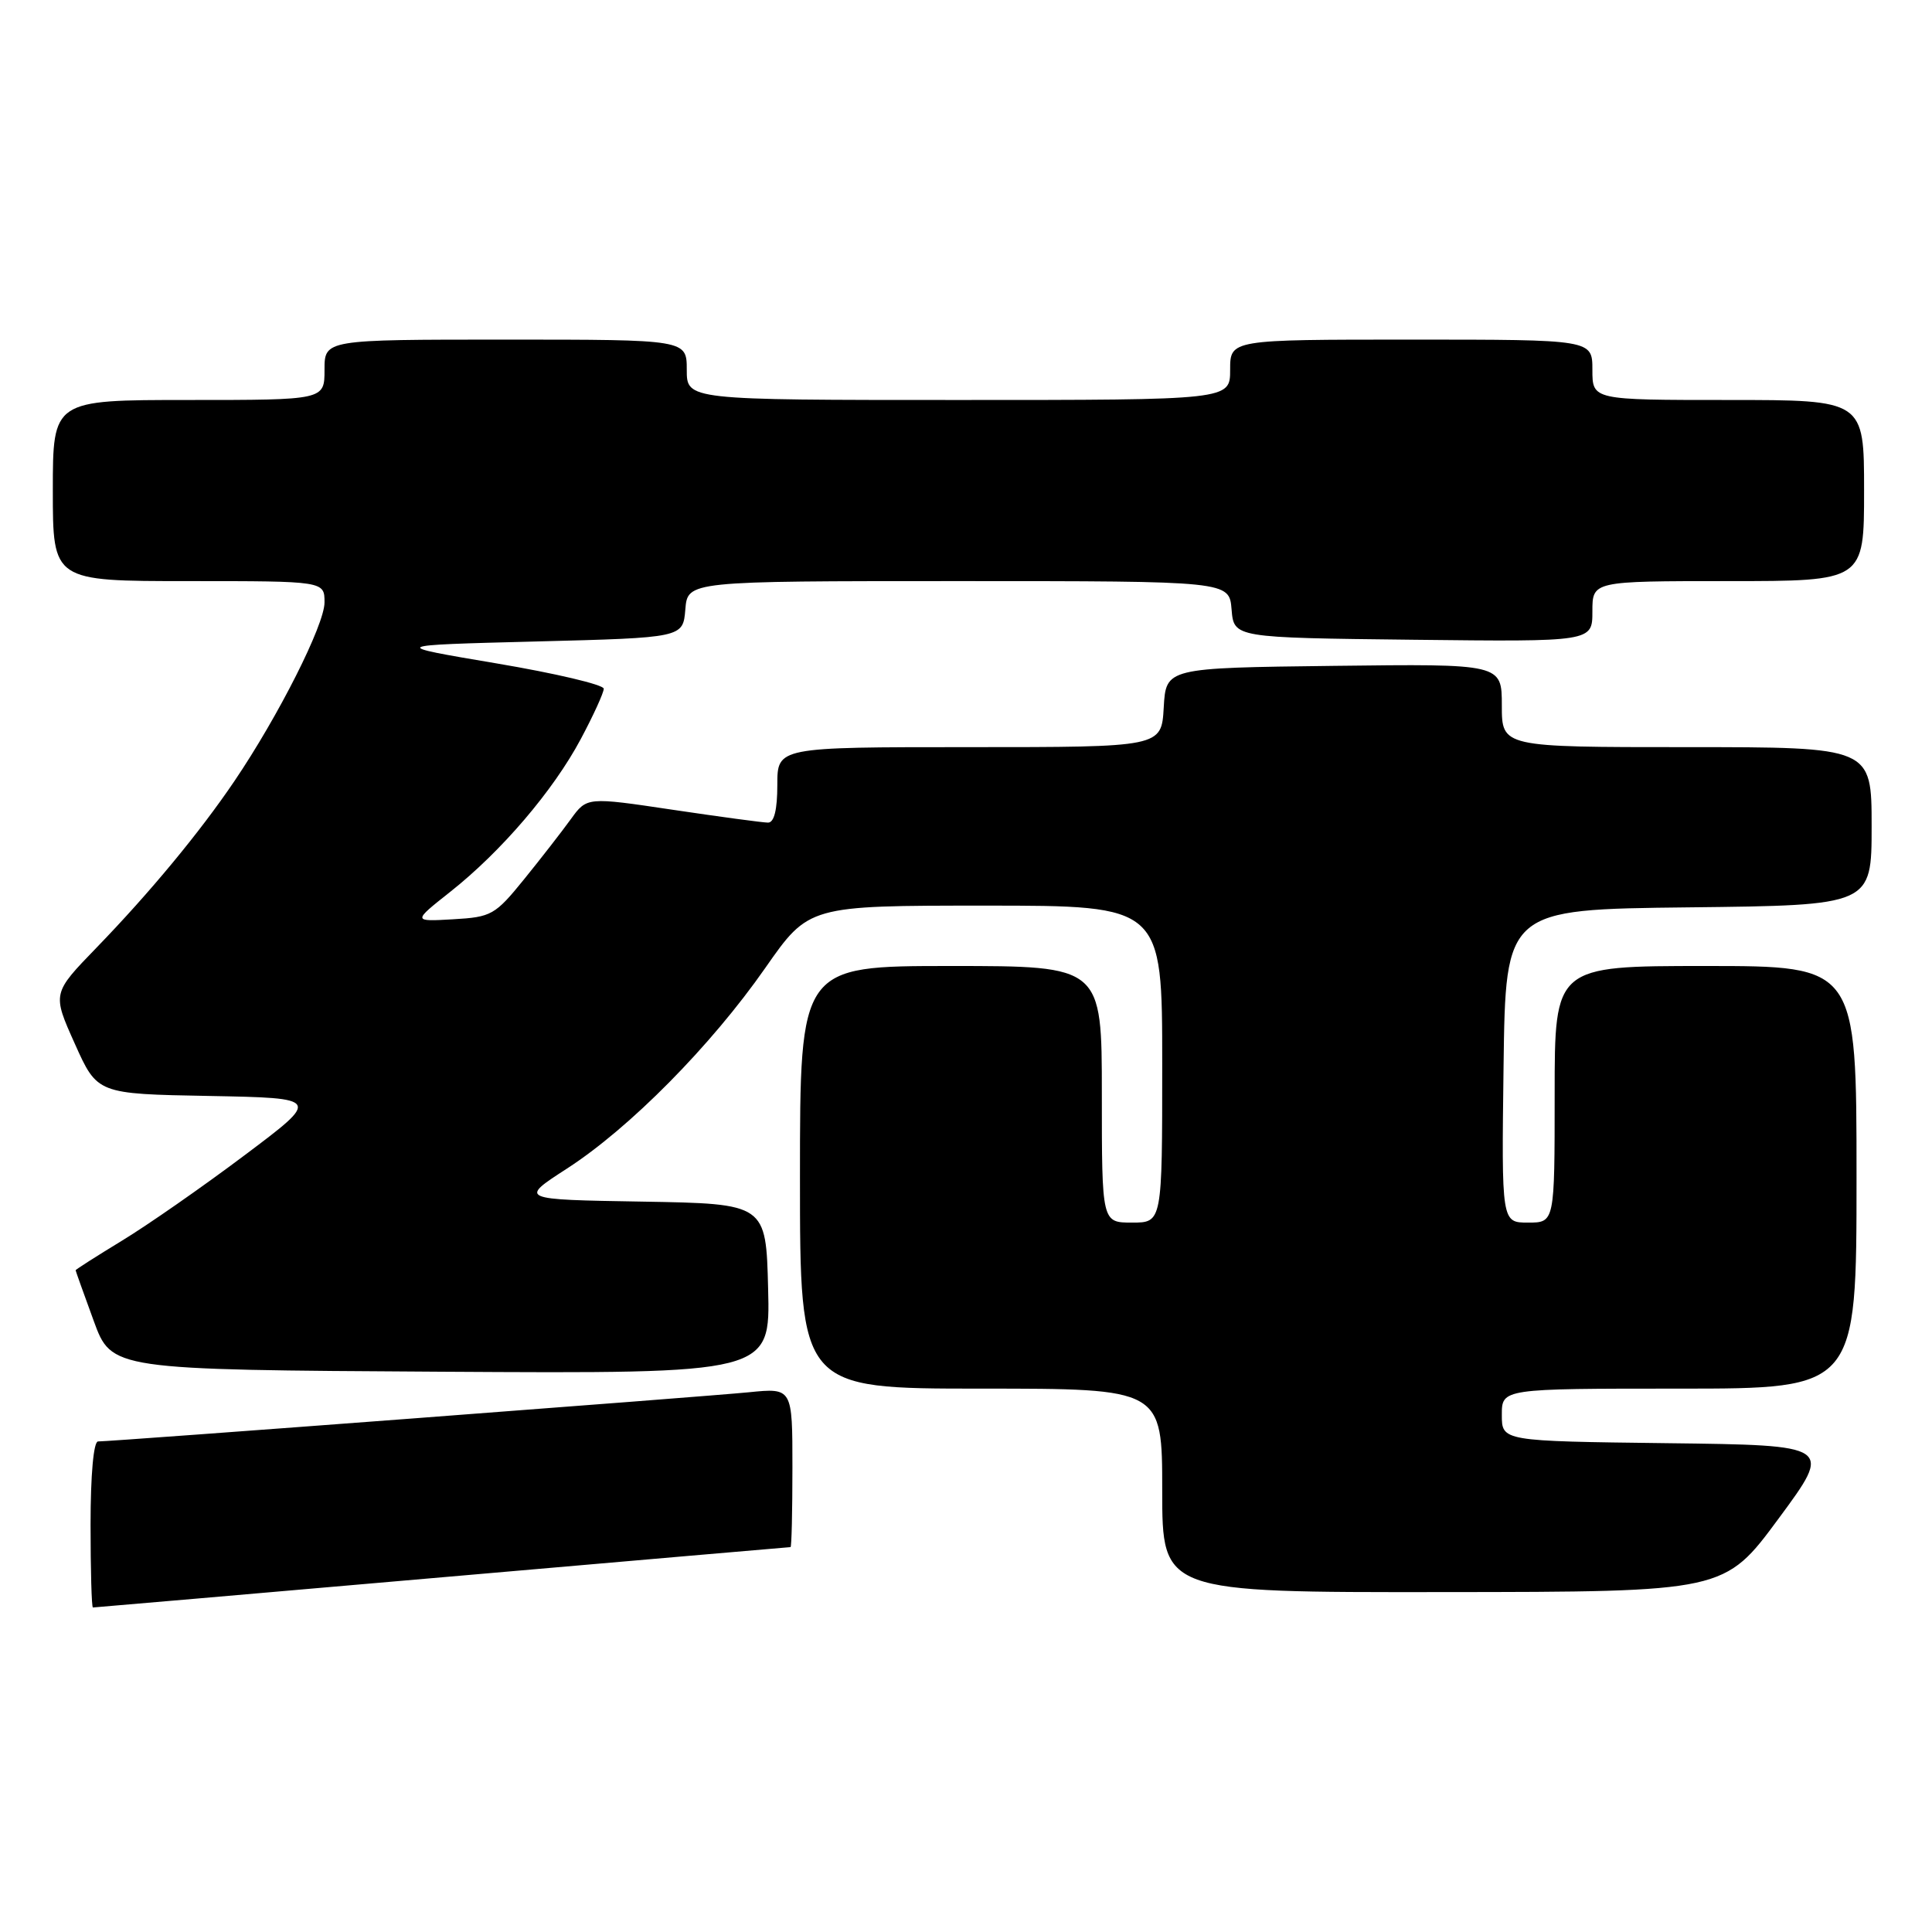<?xml version="1.0" encoding="UTF-8" standalone="no"?>
<!DOCTYPE svg PUBLIC "-//W3C//DTD SVG 1.1//EN" "http://www.w3.org/Graphics/SVG/1.1/DTD/svg11.dtd" >
<svg xmlns="http://www.w3.org/2000/svg" xmlns:xlink="http://www.w3.org/1999/xlink" version="1.1" viewBox="0 0 256 256">
 <g >
 <path fill="currentColor"
d=" M 58.56 209.00 C 83.83 206.80 104.61 205.00 104.75 205.00 C 104.89 205.00 105.00 200.25 105.00 194.45 C 105.00 183.90 105.00 183.90 99.25 184.48 C 93.53 185.05 14.88 191.00 12.99 191.00 C 12.40 191.00 12.00 195.42 12.00 202.00 C 12.00 208.05 12.14 213.00 12.31 213.00 C 12.49 213.00 33.30 211.20 58.56 209.00 Z  M 235.68 201.21 C 242.85 191.50 242.85 191.50 220.93 191.23 C 199.00 190.96 199.00 190.96 199.00 187.48 C 199.00 184.00 199.00 184.00 222.50 184.00 C 246.00 184.00 246.00 184.00 246.00 156.00 C 246.00 128.00 246.00 128.00 226.00 128.00 C 206.00 128.00 206.00 128.00 206.00 145.00 C 206.00 162.00 206.00 162.00 202.48 162.00 C 198.96 162.00 198.96 162.00 199.23 141.25 C 199.50 120.50 199.50 120.50 223.75 120.23 C 248.00 119.96 248.00 119.96 248.00 109.48 C 248.00 99.00 248.00 99.00 223.50 99.00 C 199.00 99.00 199.00 99.00 199.00 93.48 C 199.00 87.96 199.00 87.96 176.75 88.23 C 154.50 88.50 154.50 88.50 154.20 93.75 C 153.90 99.00 153.90 99.00 128.45 99.00 C 103.00 99.00 103.00 99.00 103.00 104.00 C 103.00 107.30 102.58 109.00 101.77 109.00 C 101.09 109.00 95.41 108.23 89.15 107.30 C 77.77 105.60 77.77 105.60 75.63 108.55 C 74.46 110.17 71.68 113.75 69.45 116.50 C 65.60 121.25 65.12 121.52 60.03 121.81 C 54.67 122.12 54.67 122.12 59.65 118.18 C 66.43 112.82 73.31 104.77 76.96 97.92 C 78.63 94.79 80.00 91.79 80.00 91.26 C 80.00 90.73 73.60 89.22 65.77 87.90 C 51.54 85.50 51.54 85.50 71.02 85.00 C 90.50 84.50 90.50 84.50 90.81 80.75 C 91.12 77.00 91.12 77.00 127.00 77.00 C 162.88 77.00 162.88 77.00 163.19 80.75 C 163.50 84.50 163.50 84.50 187.25 84.77 C 211.00 85.04 211.00 85.04 211.00 81.02 C 211.00 77.00 211.00 77.00 229.00 77.00 C 247.00 77.00 247.00 77.00 247.00 65.00 C 247.00 53.00 247.00 53.00 229.00 53.00 C 211.00 53.00 211.00 53.00 211.00 49.00 C 211.00 45.00 211.00 45.00 187.00 45.00 C 163.00 45.00 163.00 45.00 163.00 49.00 C 163.00 53.00 163.00 53.00 127.00 53.00 C 91.00 53.00 91.00 53.00 91.00 49.00 C 91.00 45.00 91.00 45.00 67.00 45.00 C 43.00 45.00 43.00 45.00 43.00 49.00 C 43.00 53.00 43.00 53.00 25.00 53.00 C 7.00 53.00 7.00 53.00 7.00 65.00 C 7.00 77.00 7.00 77.00 25.00 77.00 C 43.00 77.00 43.00 77.00 43.00 79.83 C 43.00 82.78 36.89 94.90 31.06 103.50 C 26.48 110.27 19.86 118.27 12.79 125.57 C 6.92 131.63 6.92 131.63 9.91 138.29 C 12.89 144.95 12.89 144.95 27.70 145.22 C 42.50 145.50 42.50 145.50 32.39 153.09 C 26.83 157.27 19.52 162.36 16.14 164.41 C 12.76 166.47 10.01 168.22 10.02 168.32 C 10.03 168.42 11.10 171.43 12.41 175.00 C 14.78 181.50 14.78 181.50 58.42 181.76 C 102.07 182.02 102.07 182.02 101.78 170.76 C 101.50 159.50 101.50 159.50 85.13 159.22 C 68.77 158.95 68.77 158.95 75.13 154.84 C 83.44 149.47 94.21 138.57 101.41 128.25 C 107.17 120.00 107.17 120.00 130.58 120.00 C 154.00 120.00 154.00 120.00 154.00 141.00 C 154.00 162.00 154.00 162.00 150.00 162.00 C 146.00 162.00 146.00 162.00 146.00 145.00 C 146.00 128.00 146.00 128.00 126.00 128.00 C 106.00 128.00 106.00 128.00 106.00 156.00 C 106.00 184.00 106.00 184.00 130.00 184.00 C 154.00 184.00 154.00 184.00 154.00 197.50 C 154.00 211.00 154.00 211.00 191.25 210.96 C 228.50 210.93 228.50 210.93 235.68 201.21 Z "/>
</g>
</svg>